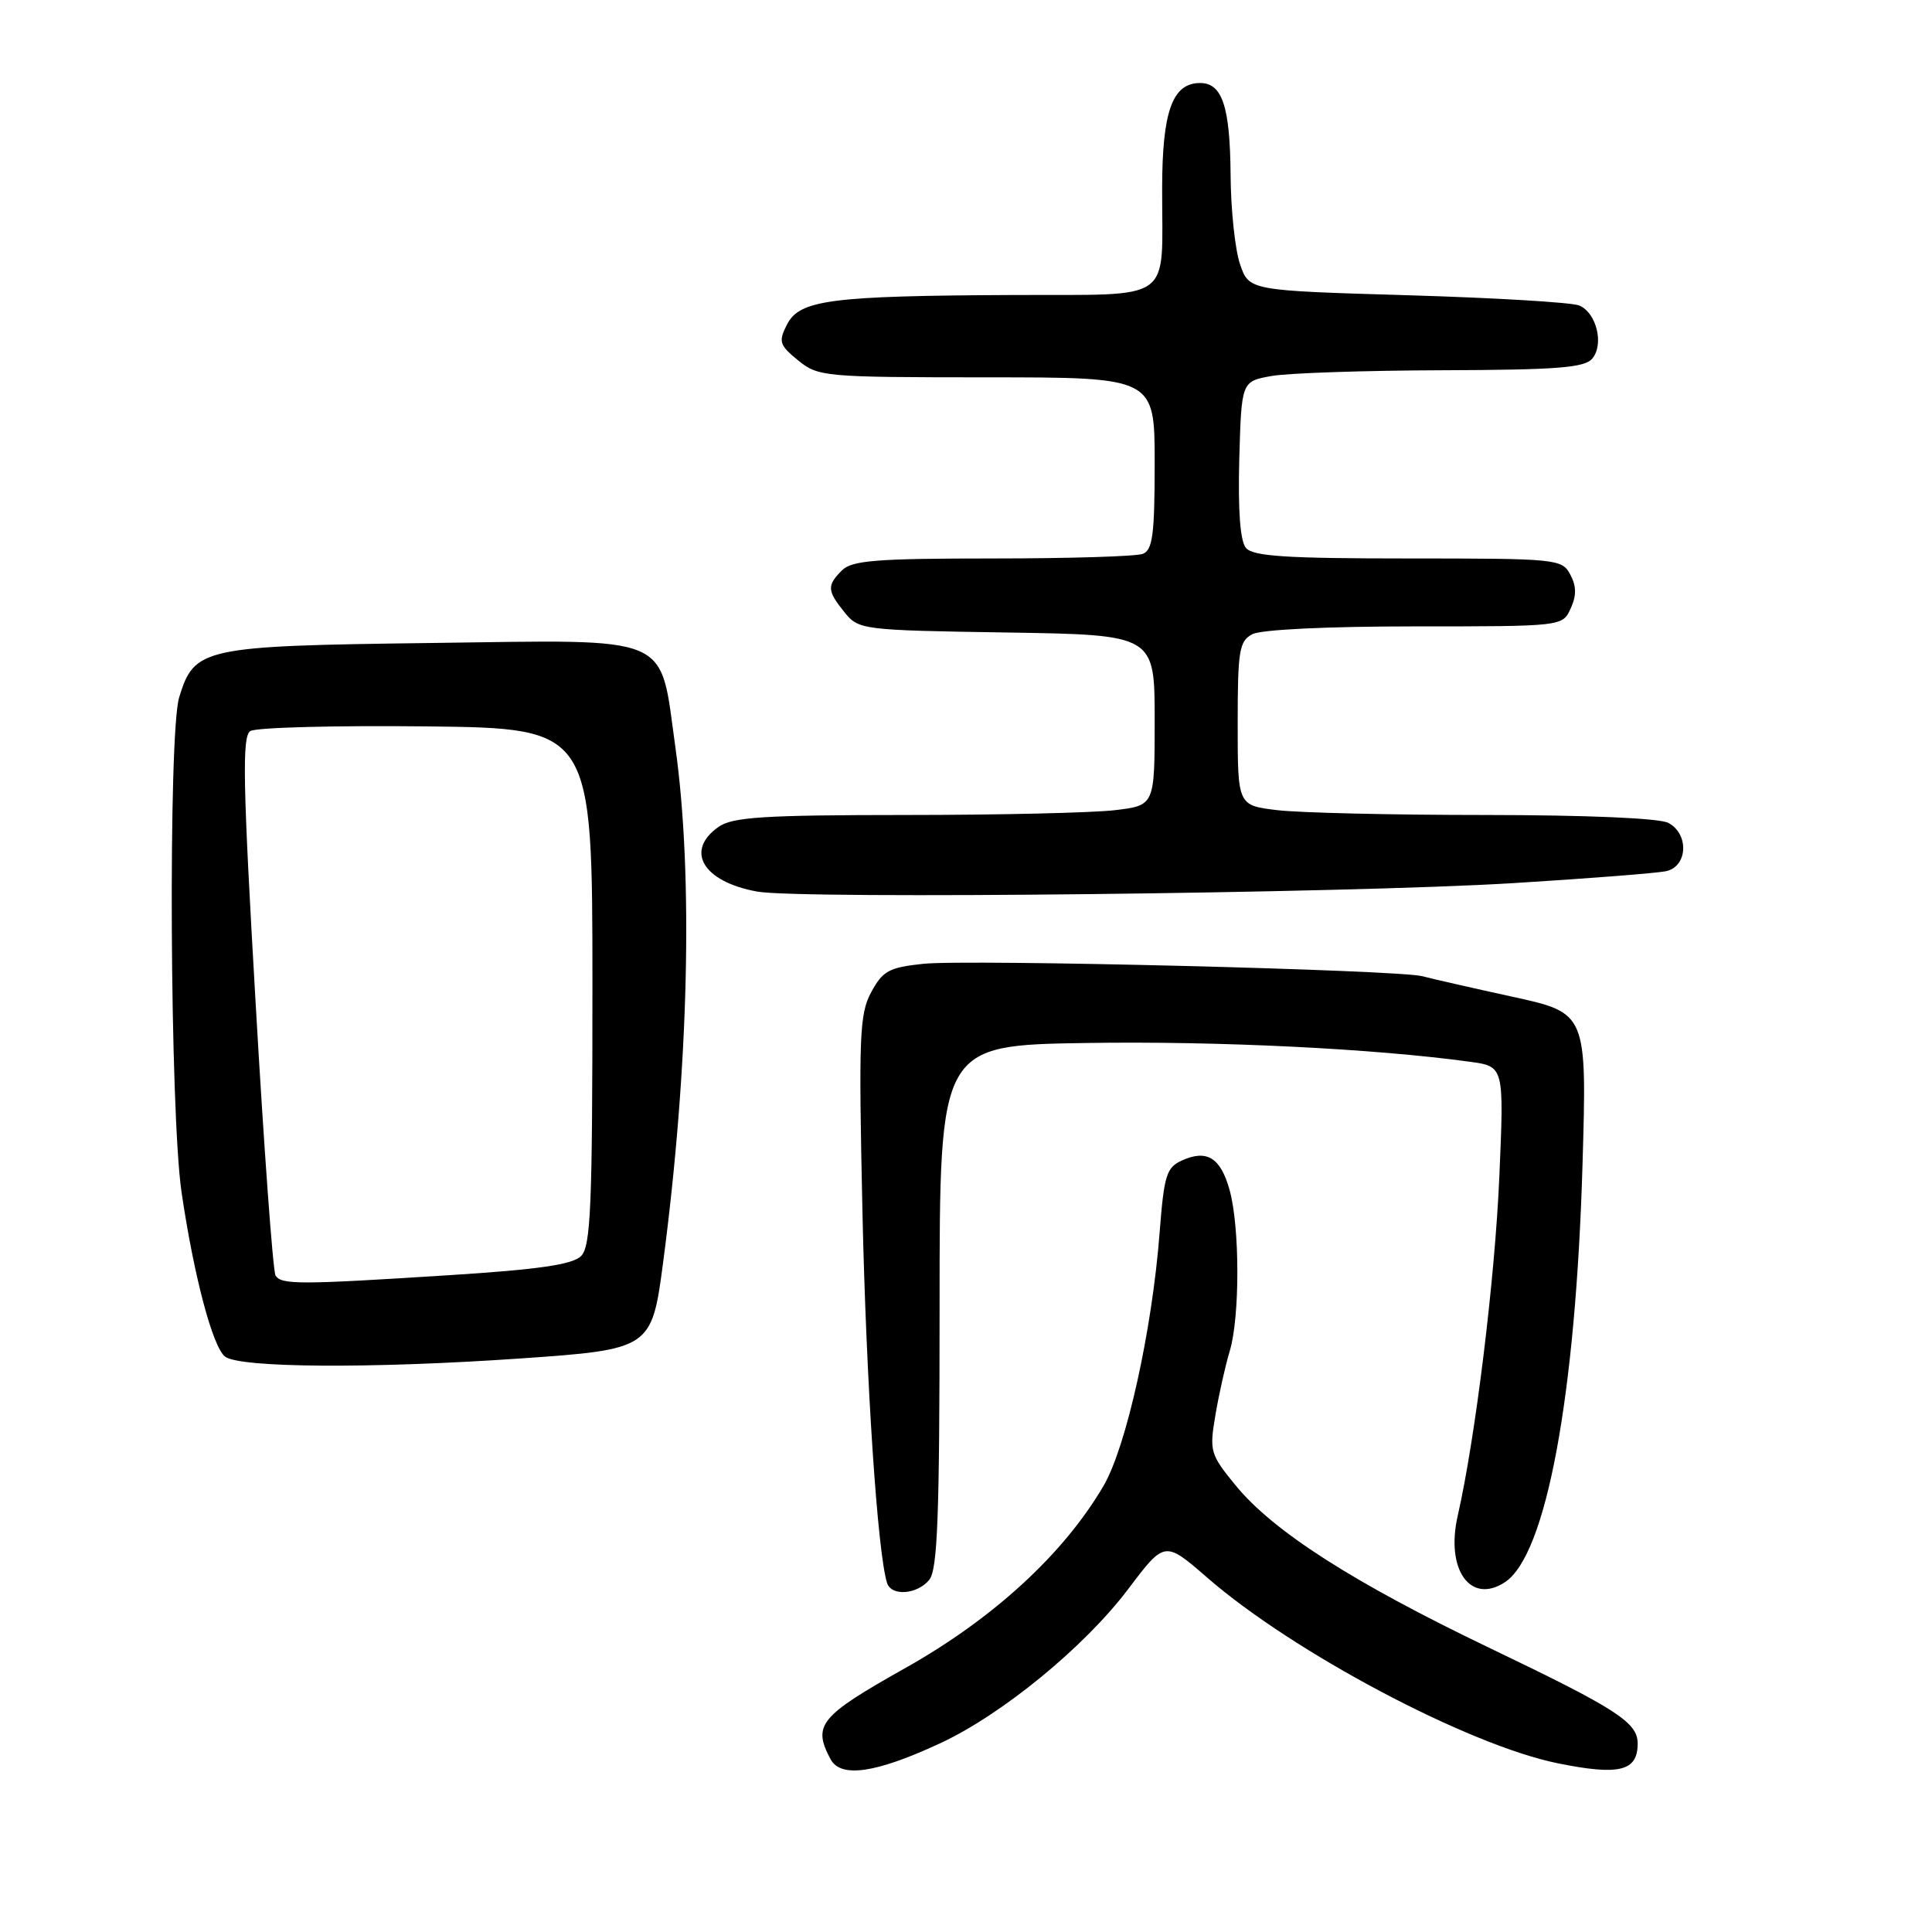 <?xml version="1.0" encoding="UTF-8" standalone="no"?>
<!DOCTYPE svg PUBLIC "-//W3C//DTD SVG 1.1//EN" "http://www.w3.org/Graphics/SVG/1.1/DTD/svg11.dtd" >
<svg xmlns="http://www.w3.org/2000/svg" xmlns:xlink="http://www.w3.org/1999/xlink" version="1.1" viewBox="0 0 256 256">
 <g >
 <path fill="currentColor"
d=" M 124.50 231.03 C 132.71 227.24 143.69 218.25 149.50 210.55 C 154.33 204.15 154.33 204.15 159.97 209.05 C 171.35 218.95 194.49 231.21 206.39 233.64 C 214.56 235.30 217.00 234.70 217.00 231.03 C 217.00 228.23 214.23 226.44 197.51 218.43 C 179.28 209.69 168.69 202.91 163.69 196.78 C 160.35 192.69 160.24 192.28 161.05 187.50 C 161.51 184.75 162.37 180.93 162.95 179.01 C 164.30 174.51 164.29 162.59 162.93 157.69 C 161.74 153.39 159.91 152.26 156.59 153.78 C 154.56 154.70 154.24 155.76 153.66 163.28 C 152.66 176.31 149.24 191.73 146.22 196.89 C 140.93 205.92 131.62 214.47 119.93 221.04 C 108.60 227.41 107.64 228.58 110.05 233.10 C 111.40 235.62 115.99 234.97 124.50 231.03 Z  M 123.13 209.34 C 124.23 208.00 124.50 200.93 124.50 173.09 C 124.50 138.50 124.50 138.50 144.00 138.20 C 161.43 137.93 182.01 138.94 194.78 140.69 C 199.30 141.31 199.30 141.31 198.67 155.91 C 198.09 169.44 195.50 190.55 193.15 200.87 C 191.53 208.00 194.85 212.64 199.41 209.65 C 204.88 206.07 208.79 184.99 209.69 154.36 C 210.28 134.23 210.28 134.23 200.39 132.07 C 194.95 130.88 189.60 129.66 188.50 129.36 C 185.46 128.51 128.22 127.09 122.34 127.71 C 117.80 128.19 116.97 128.64 115.44 131.47 C 113.88 134.37 113.77 137.25 114.28 160.60 C 114.77 183.07 116.27 205.73 117.54 209.75 C 118.11 211.54 121.52 211.29 123.13 209.34 Z  M 68.86 180.01 C 86.22 178.81 86.36 178.72 87.86 167.33 C 91.27 141.49 91.88 116.03 89.49 99.00 C 87.36 83.84 89.56 84.78 57.05 85.20 C 26.81 85.59 25.75 85.82 23.74 92.41 C 22.27 97.25 22.51 147.51 24.06 158.00 C 25.69 169.08 28.17 178.44 29.81 179.75 C 31.70 181.25 49.13 181.37 68.86 180.01 Z  M 200.50 117.02 C 210.40 116.41 219.51 115.70 220.75 115.44 C 223.63 114.83 223.84 110.52 221.07 109.04 C 219.90 108.41 210.27 108.00 196.82 107.99 C 184.54 107.99 172.14 107.70 169.25 107.35 C 164.00 106.72 164.00 106.72 164.00 95.90 C 164.00 86.22 164.20 84.96 165.93 84.04 C 167.08 83.42 175.87 83.00 187.46 83.00 C 207.04 83.00 207.04 83.00 208.12 80.63 C 208.91 78.90 208.89 77.67 208.07 76.13 C 206.96 74.06 206.31 74.00 186.59 74.00 C 170.40 74.00 166.01 73.71 165.09 72.60 C 164.33 71.69 164.03 67.63 164.21 60.87 C 164.50 50.53 164.50 50.53 168.50 49.82 C 170.70 49.43 180.88 49.09 191.13 49.06 C 206.34 49.01 209.98 48.73 210.99 47.51 C 212.57 45.61 211.54 41.44 209.26 40.48 C 208.29 40.07 198.05 39.46 186.50 39.12 C 165.50 38.50 165.50 38.50 164.31 35.00 C 163.65 33.08 163.09 27.76 163.06 23.18 C 162.99 14.12 161.96 11.00 159.02 11.00 C 155.35 11.00 154.00 14.75 153.99 24.97 C 153.96 40.37 155.90 38.99 134.13 39.09 C 110.02 39.20 105.94 39.74 104.28 43.00 C 103.13 45.27 103.26 45.71 105.75 47.75 C 108.42 49.92 109.18 49.99 130.75 50.00 C 153.00 50.00 153.00 50.00 153.00 61.39 C 153.00 70.86 152.73 72.89 151.42 73.39 C 150.55 73.73 141.58 74.00 131.49 74.00 C 116.14 74.00 112.89 74.26 111.57 75.57 C 109.55 77.59 109.59 78.27 111.91 81.14 C 113.78 83.45 114.20 83.51 133.41 83.81 C 153.00 84.12 153.00 84.12 153.00 95.42 C 153.00 106.72 153.00 106.72 147.75 107.35 C 144.86 107.70 132.36 107.99 119.97 107.99 C 101.21 108.00 97.07 108.26 95.22 109.56 C 90.70 112.73 93.14 116.84 100.34 118.14 C 106.08 119.18 178.48 118.37 200.50 117.02 Z  M 36.51 169.01 C 36.17 168.47 34.98 152.21 33.87 132.87 C 32.18 103.70 32.06 97.58 33.17 96.87 C 33.90 96.39 44.40 96.12 56.50 96.25 C 78.50 96.50 78.50 96.50 78.50 130.71 C 78.50 159.92 78.28 165.15 76.99 166.44 C 75.86 167.56 71.37 168.22 59.49 168.97 C 39.62 170.24 37.27 170.24 36.51 169.01 Z "/>
</g>
</svg>